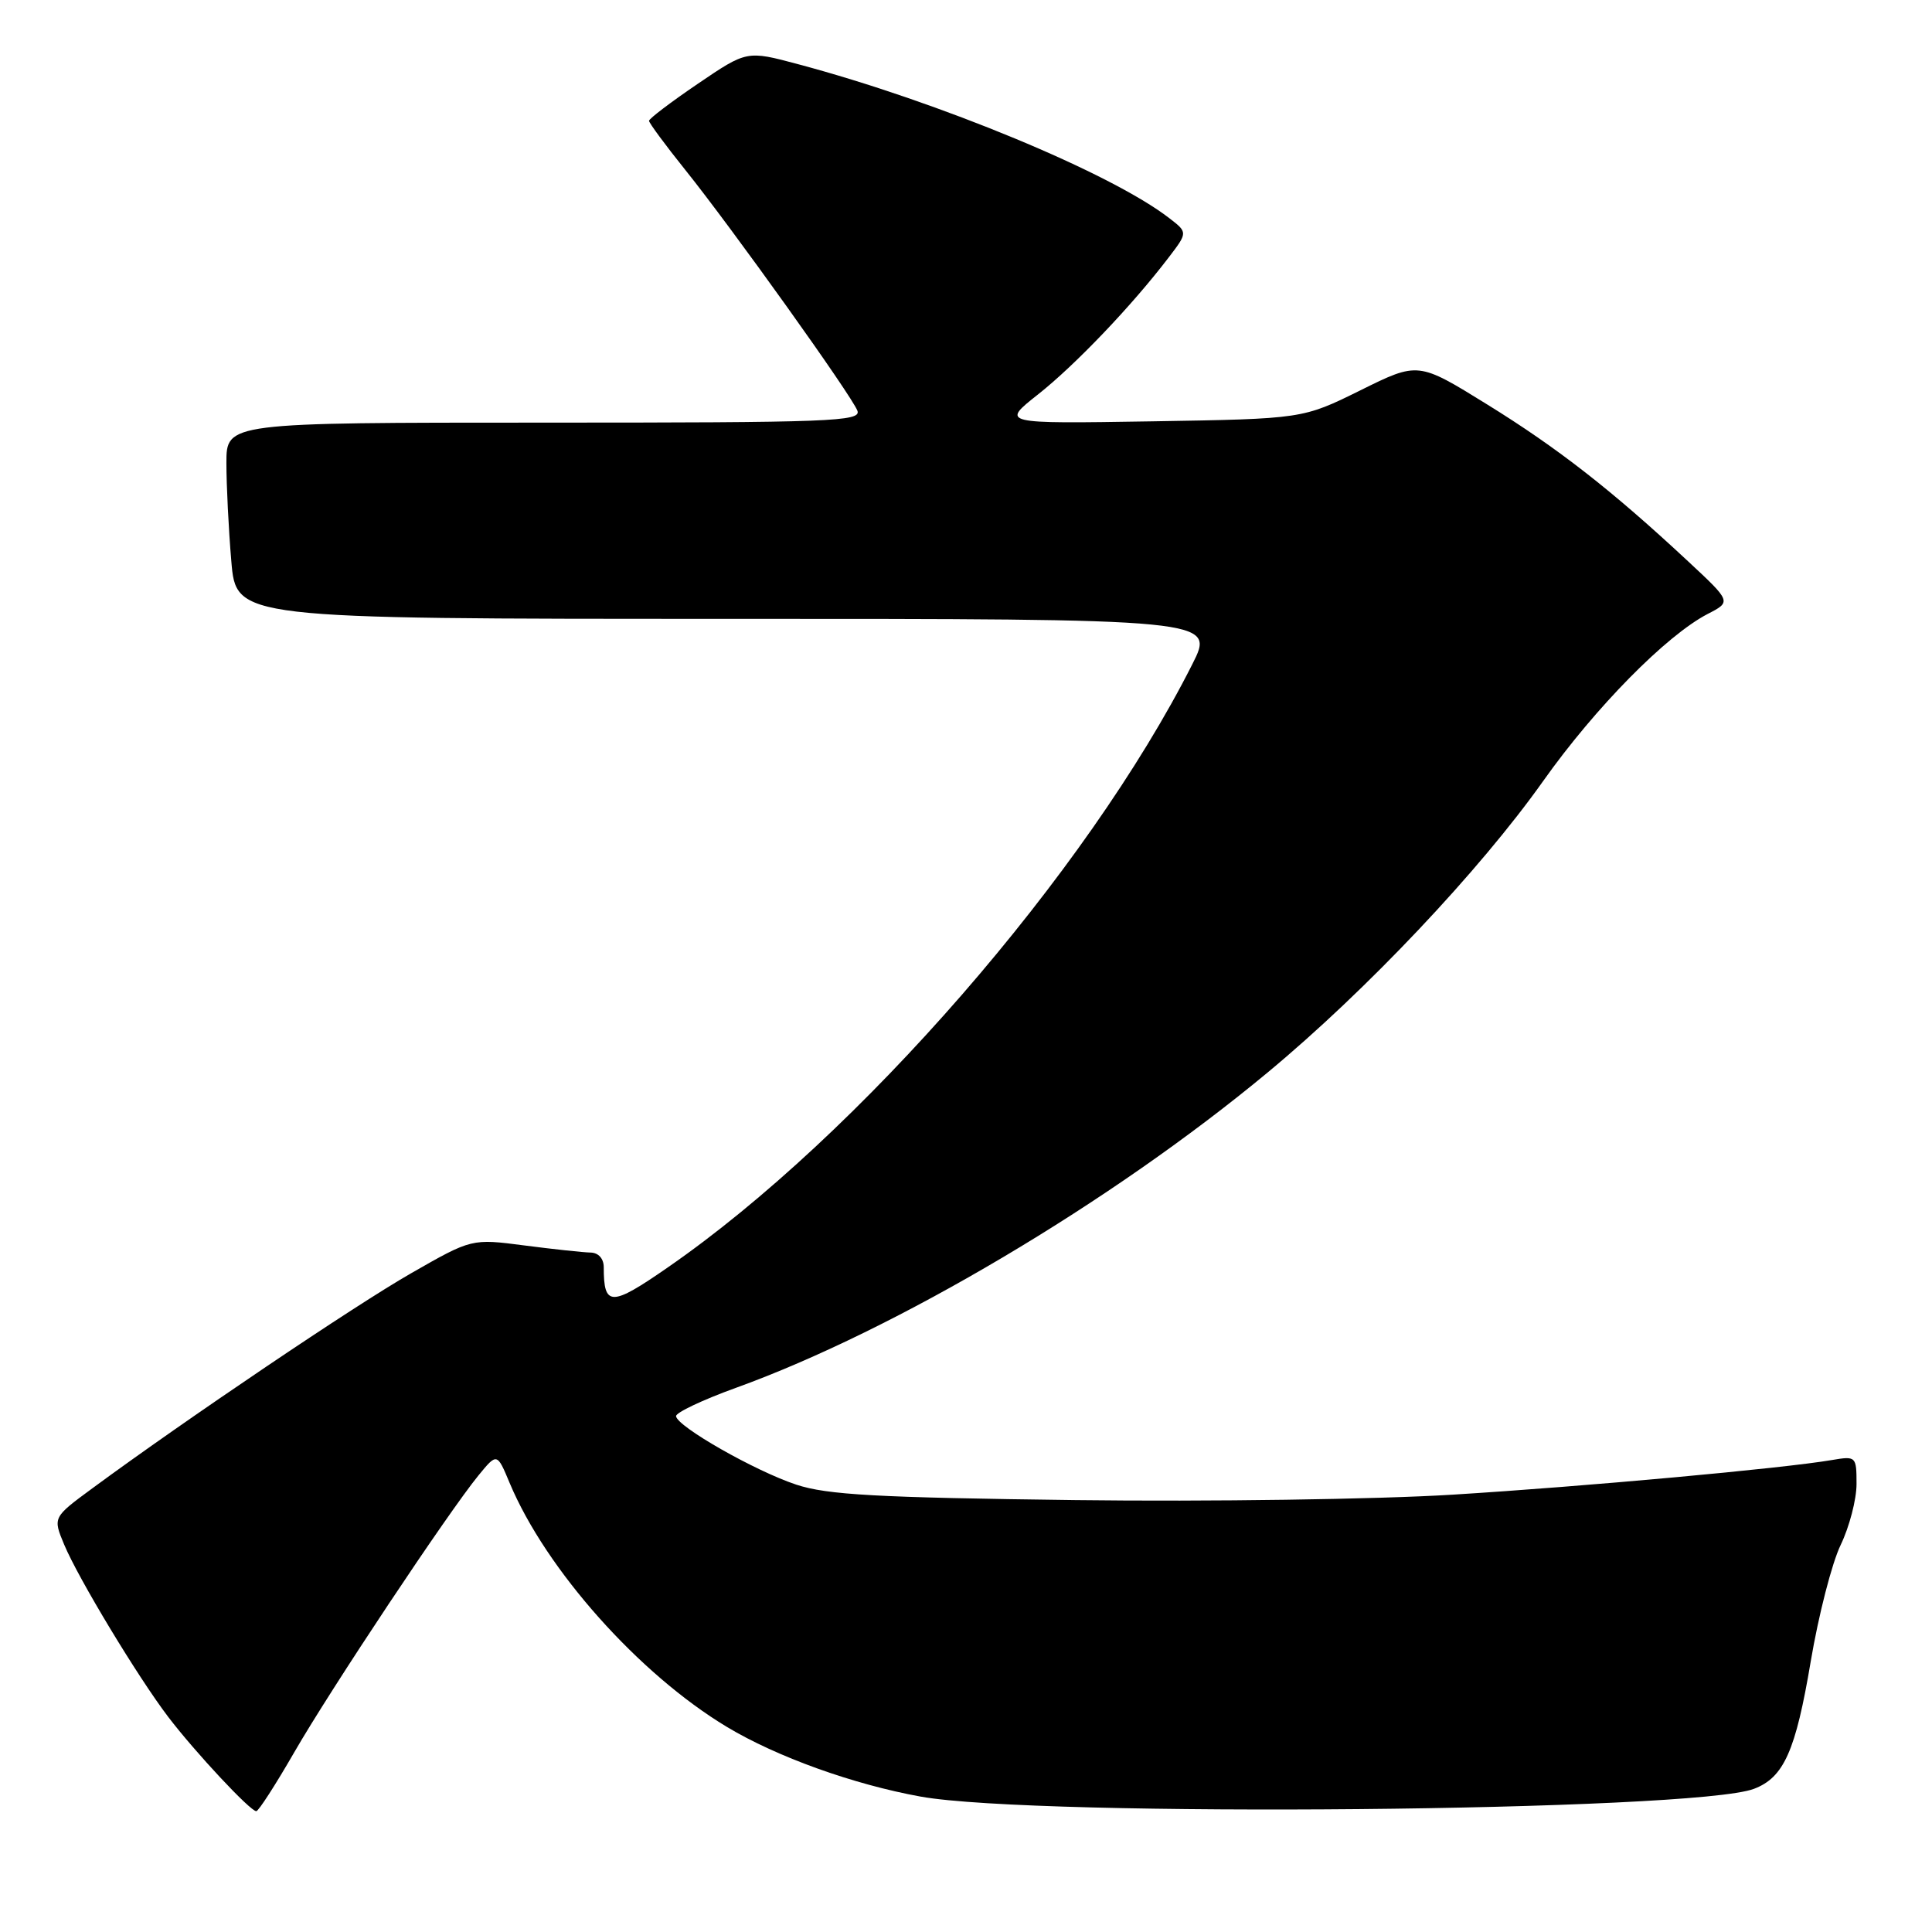 <?xml version="1.0" encoding="UTF-8" standalone="no"?>
<!DOCTYPE svg PUBLIC "-//W3C//DTD SVG 1.1//EN" "http://www.w3.org/Graphics/SVG/1.1/DTD/svg11.dtd" >
<svg xmlns="http://www.w3.org/2000/svg" xmlns:xlink="http://www.w3.org/1999/xlink" version="1.1" viewBox="0 0 256 256">
 <g >
 <path fill="currentColor"
d=" M 38.96 232.24 C 43.80 223.83 59.44 200.33 63.40 195.50 C 65.86 192.50 65.86 192.50 67.53 196.50 C 72.34 207.98 84.66 221.81 96.31 228.82 C 102.91 232.79 113.08 236.45 122.00 238.06 C 137.44 240.84 224.51 240.04 232.41 237.03 C 236.37 235.53 237.94 232.00 239.93 220.15 C 240.96 214.04 242.74 207.10 243.90 204.71 C 245.05 202.32 246.00 198.69 246.00 196.64 C 246.00 192.98 245.93 192.92 242.75 193.46 C 236.27 194.57 210.10 196.96 192.50 198.05 C 182.60 198.67 160.10 198.99 142.50 198.77 C 116.18 198.44 109.61 198.08 105.50 196.72 C 100.06 194.92 89.70 189.02 89.58 187.65 C 89.54 187.18 93.10 185.49 97.50 183.90 C 118.72 176.23 147.27 159.30 167.98 142.10 C 181.05 131.26 196.05 115.38 204.48 103.49 C 211.39 93.74 220.80 84.19 226.28 81.35 C 229.43 79.73 229.43 79.73 223.64 74.34 C 213.55 64.94 206.42 59.38 197.04 53.58 C 187.91 47.93 187.91 47.93 180.26 51.72 C 172.61 55.50 172.61 55.50 152.62 55.83 C 132.62 56.15 132.62 56.15 137.56 52.25 C 142.48 48.36 149.95 40.54 154.83 34.15 C 157.39 30.80 157.39 30.80 154.94 28.91 C 147.23 22.94 124.43 13.49 105.73 8.50 C 98.96 6.69 98.96 6.69 92.48 11.09 C 88.92 13.51 86.00 15.72 86.00 16.01 C 86.00 16.29 88.16 19.22 90.80 22.51 C 97.04 30.29 112.82 52.37 113.61 54.42 C 114.15 55.85 110.13 56.00 72.11 56.00 C 30.00 56.00 30.00 56.00 30.00 61.35 C 30.00 64.29 30.29 70.14 30.65 74.35 C 31.29 82.00 31.29 82.00 96.16 82.00 C 161.03 82.00 161.03 82.00 157.98 88.03 C 144.05 115.63 113.73 150.49 88.47 167.95 C 80.95 173.16 80.00 173.15 80.00 167.92 C 80.00 166.77 79.30 165.99 78.25 165.97 C 77.29 165.95 73.35 165.53 69.50 165.03 C 62.50 164.12 62.50 164.12 54.50 168.70 C 47.10 172.92 24.59 188.11 12.25 197.20 C 7.00 201.06 7.00 201.06 8.50 204.66 C 10.38 209.16 18.26 222.20 22.29 227.50 C 25.85 232.17 33.17 240.01 33.96 239.99 C 34.26 239.98 36.51 236.49 38.96 232.24 Z "/>
</g>
</svg>
